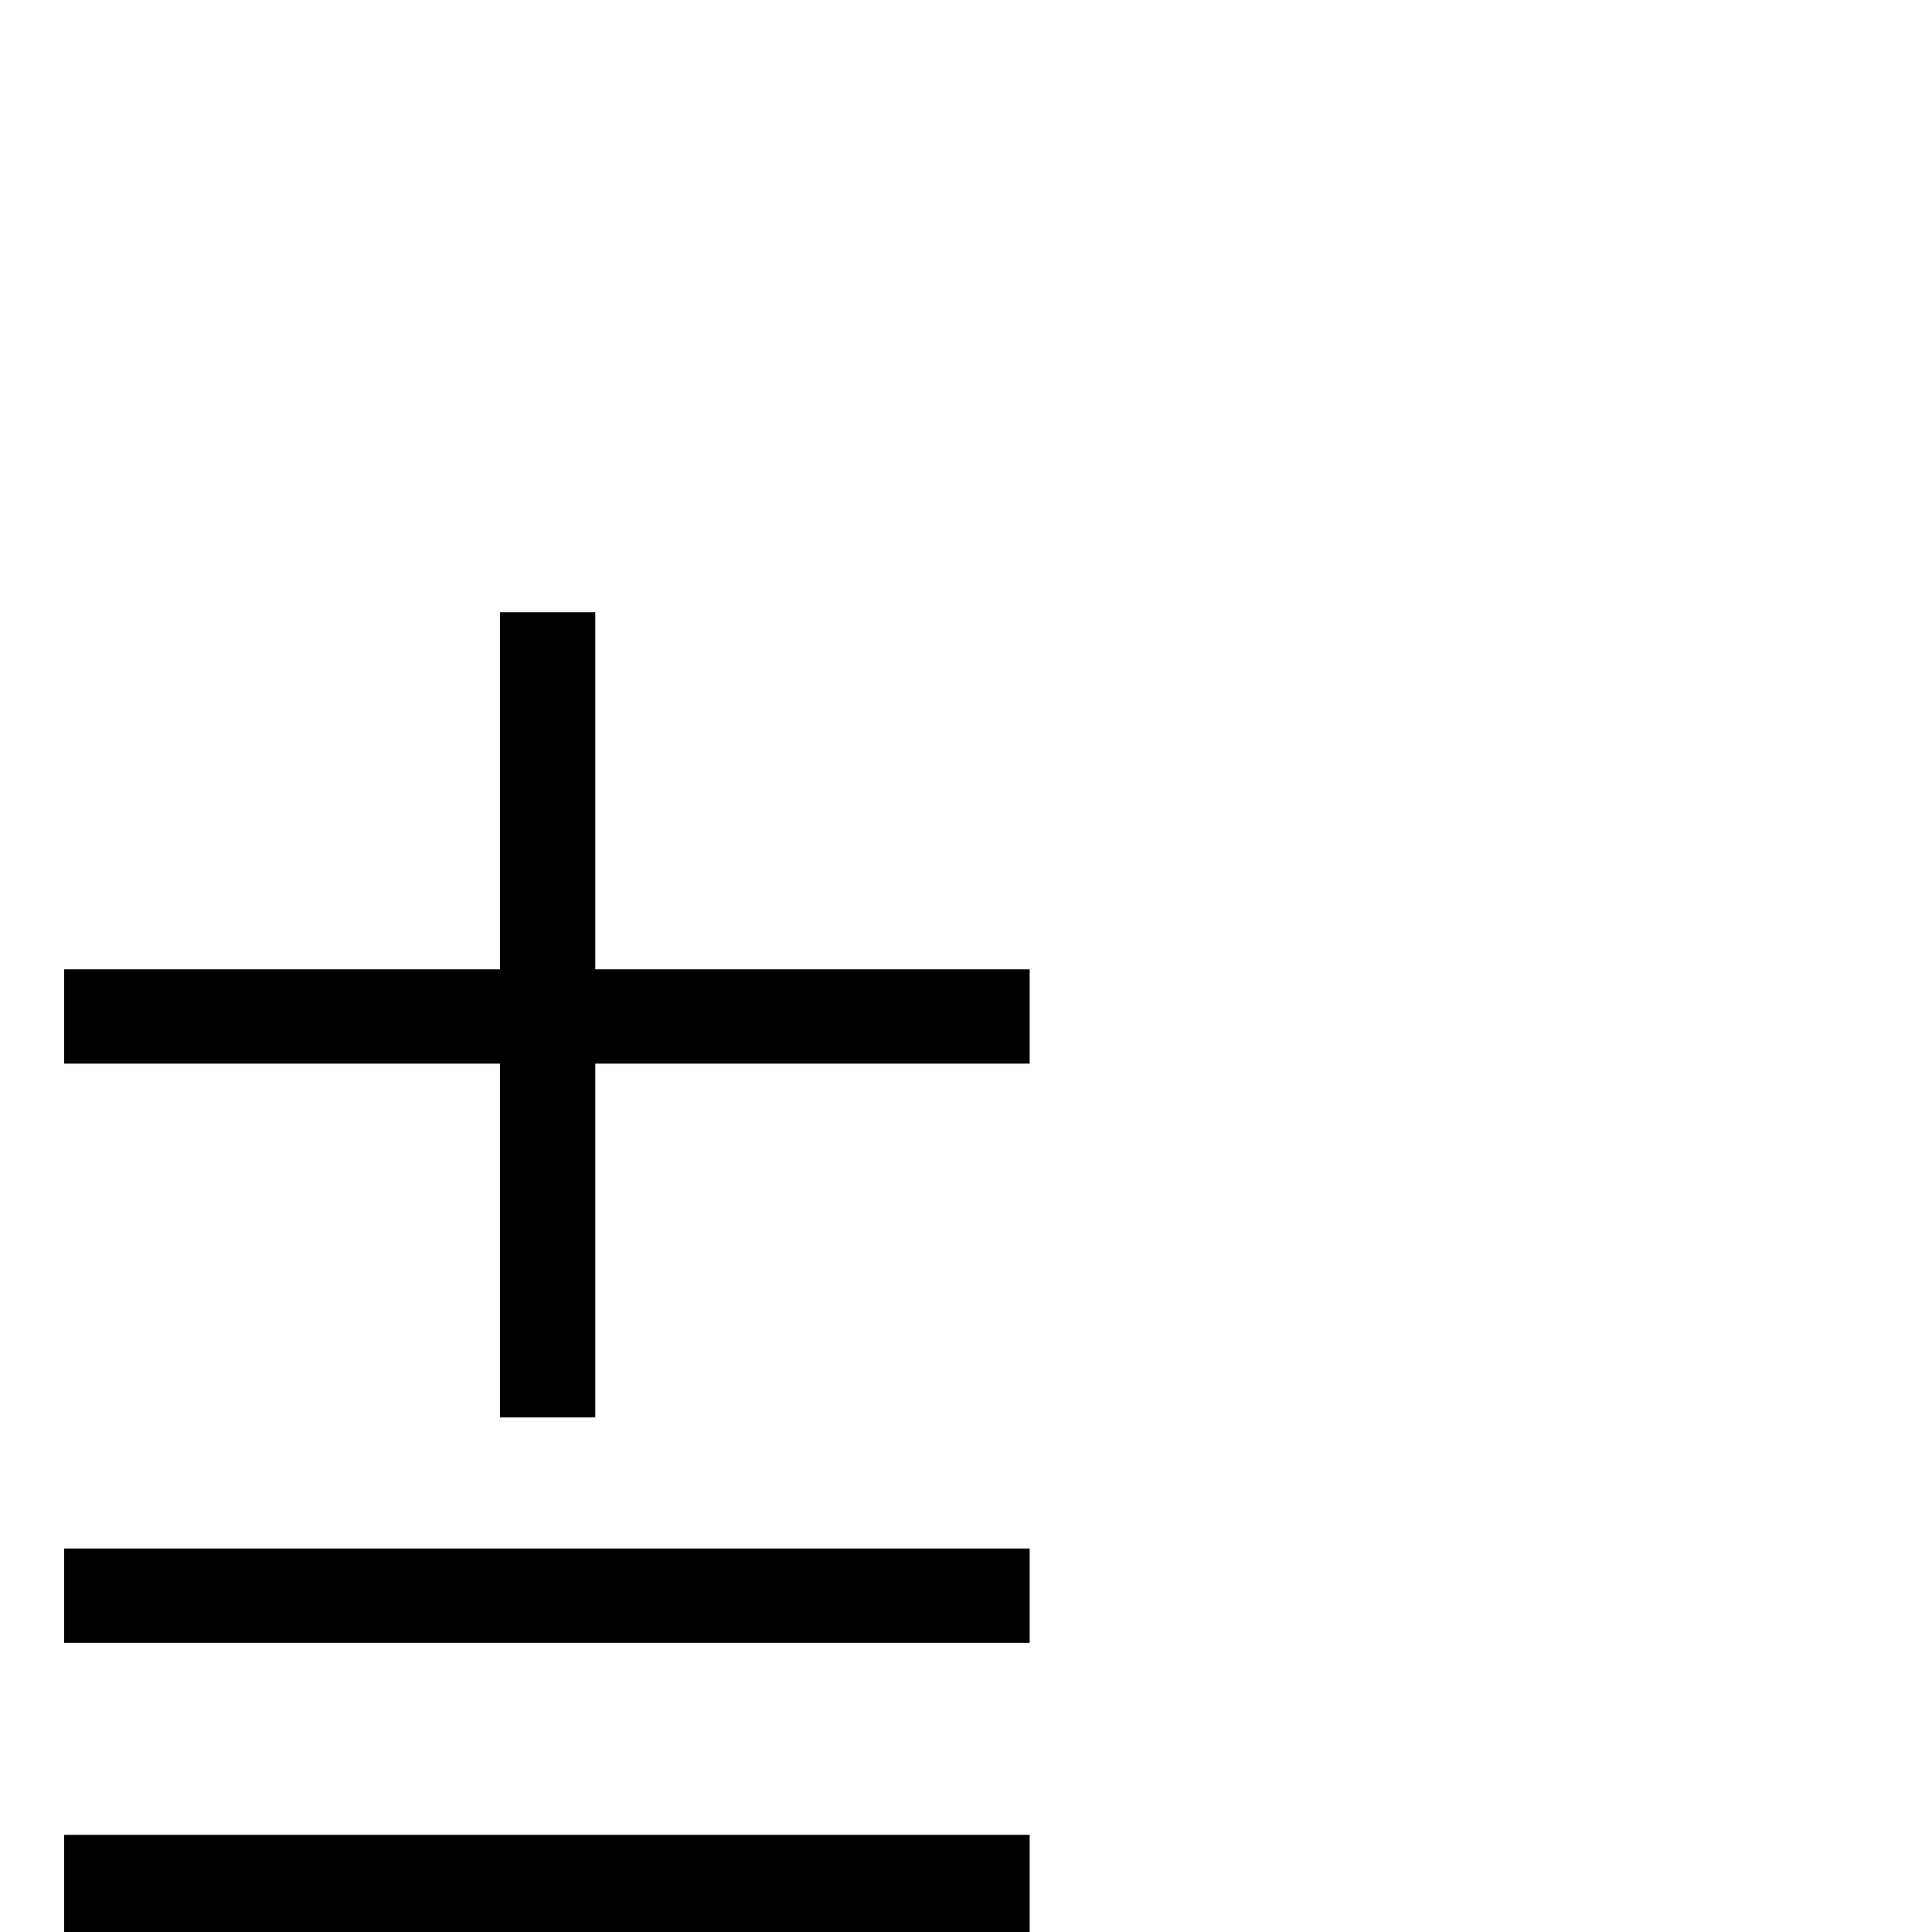 <?xml version="1.0" standalone="no"?>
<!DOCTYPE svg PUBLIC "-//W3C//DTD SVG 1.1//EN" "http://www.w3.org/Graphics/SVG/1.1/DTD/svg11.dtd" >
<svg viewBox="0 -820 4096 4096">
  <g transform="matrix(1 0 0 -1 0 3276)">
   <path fill="currentColor"
d="M136 206h2047v-206h-2047v206zM136 813h2047v-200h-2047v200zM1060 1091v750h-924v200h924v757h202v-757h921v-200h-921v-750h-202z" />
  </g>

</svg>
